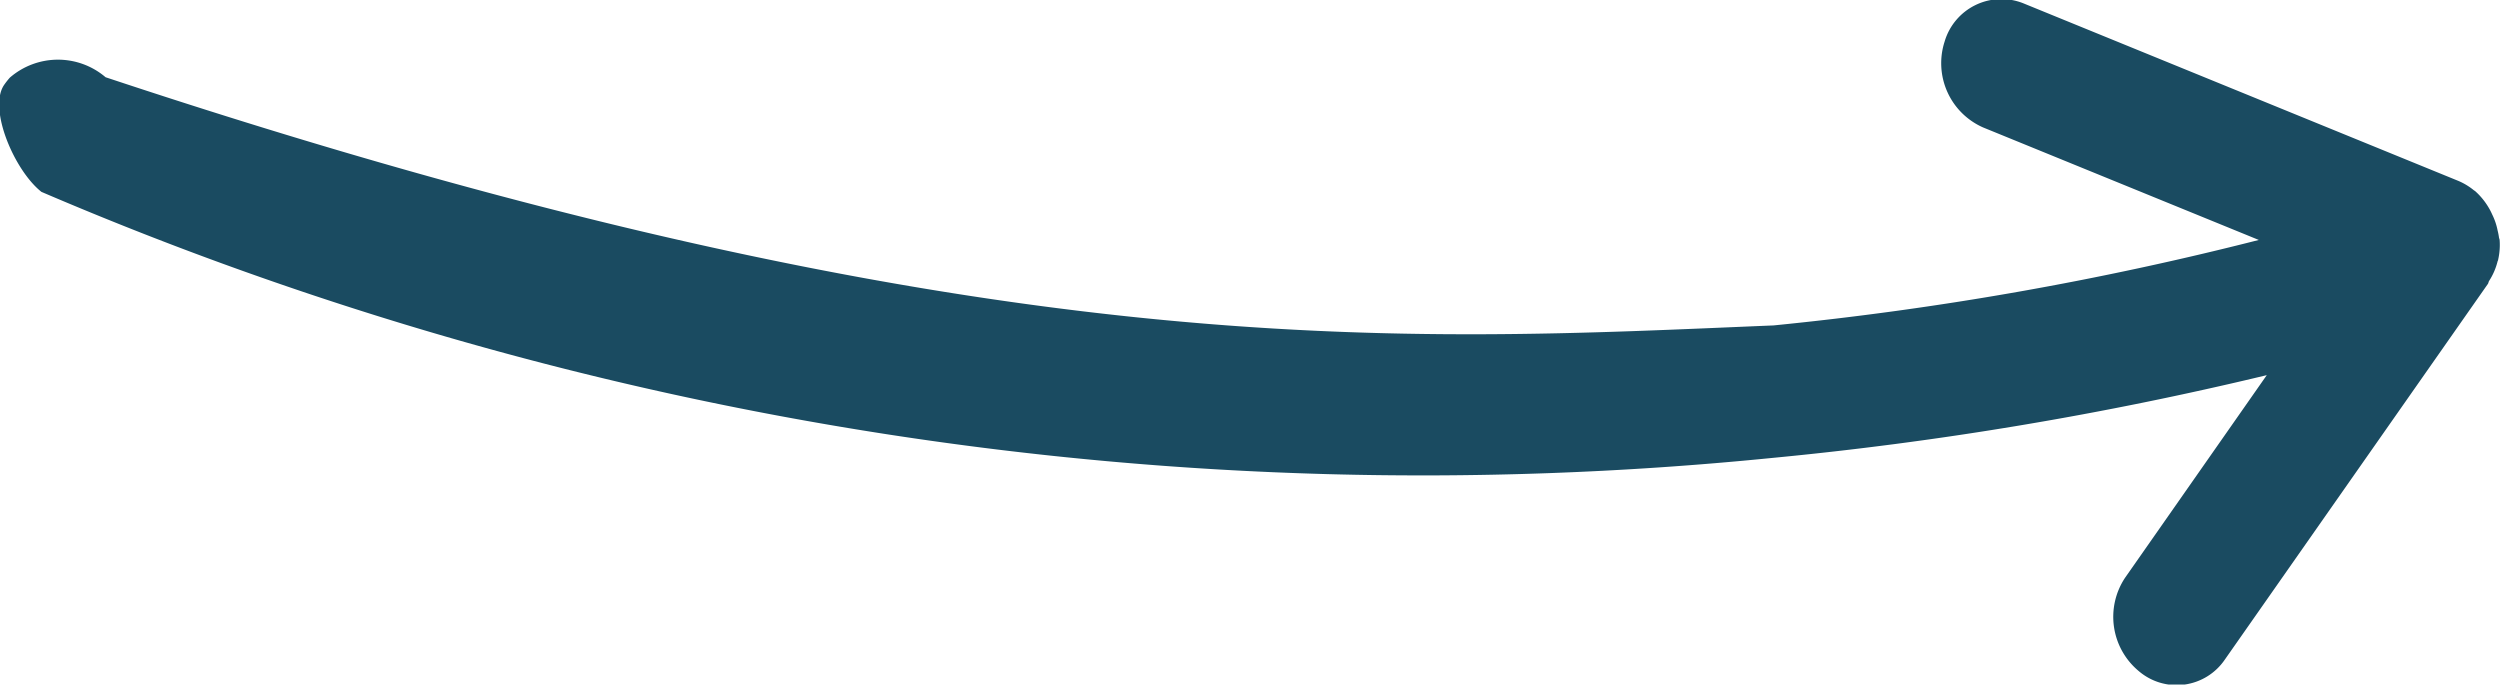 <svg xmlns="http://www.w3.org/2000/svg" width="60.844" height="16.66" viewBox="0 0 60.844 16.66">
  <defs>
    <style>
      .cls-1 {
        fill: #1a4b61;
        fill-rule: evenodd;
      }
    </style>
  </defs>
  <path id="Arrow-long" class="cls-1" d="M720.5,3734.42h0.007a1.68,1.68,0,0,1,.352.43,1.51,1.51,0,0,1,.076.15,1.545,1.545,0,0,1,.132.39,1.509,1.509,0,0,1,.032.16c0,0.02.015,0.05,0.017,0.07a1.638,1.638,0,0,1-.036.48c0,0.02-.013.03-0.016,0.05a1.578,1.578,0,0,1-.206.47c-0.012.02-.014,0.05-0.028,0.07l-6.4,9.14a1.418,1.418,0,0,1-2.1.28,1.716,1.716,0,0,1-.329-2.27l3.448-4.93a86.674,86.674,0,0,1-12.088,2.02,85.308,85.308,0,0,1-42.071-6.48c-0.659-.52-1.3-2.02-0.911-2.6a1.845,1.845,0,0,1,.141-0.18,1.786,1.786,0,0,1,2.331-.01c21.462,7.13,31.645,6.41,40.594,6.04a79.448,79.448,0,0,0,11.81-2.08l-6.714-2.74a1.709,1.709,0,0,1-.932-2.09,1.44,1.44,0,0,1,1.914-.93l10.582,4.32A1.541,1.541,0,0,1,720.5,3734.42Z" transform="translate(-660.281 -3729.78)"/>
</svg>
